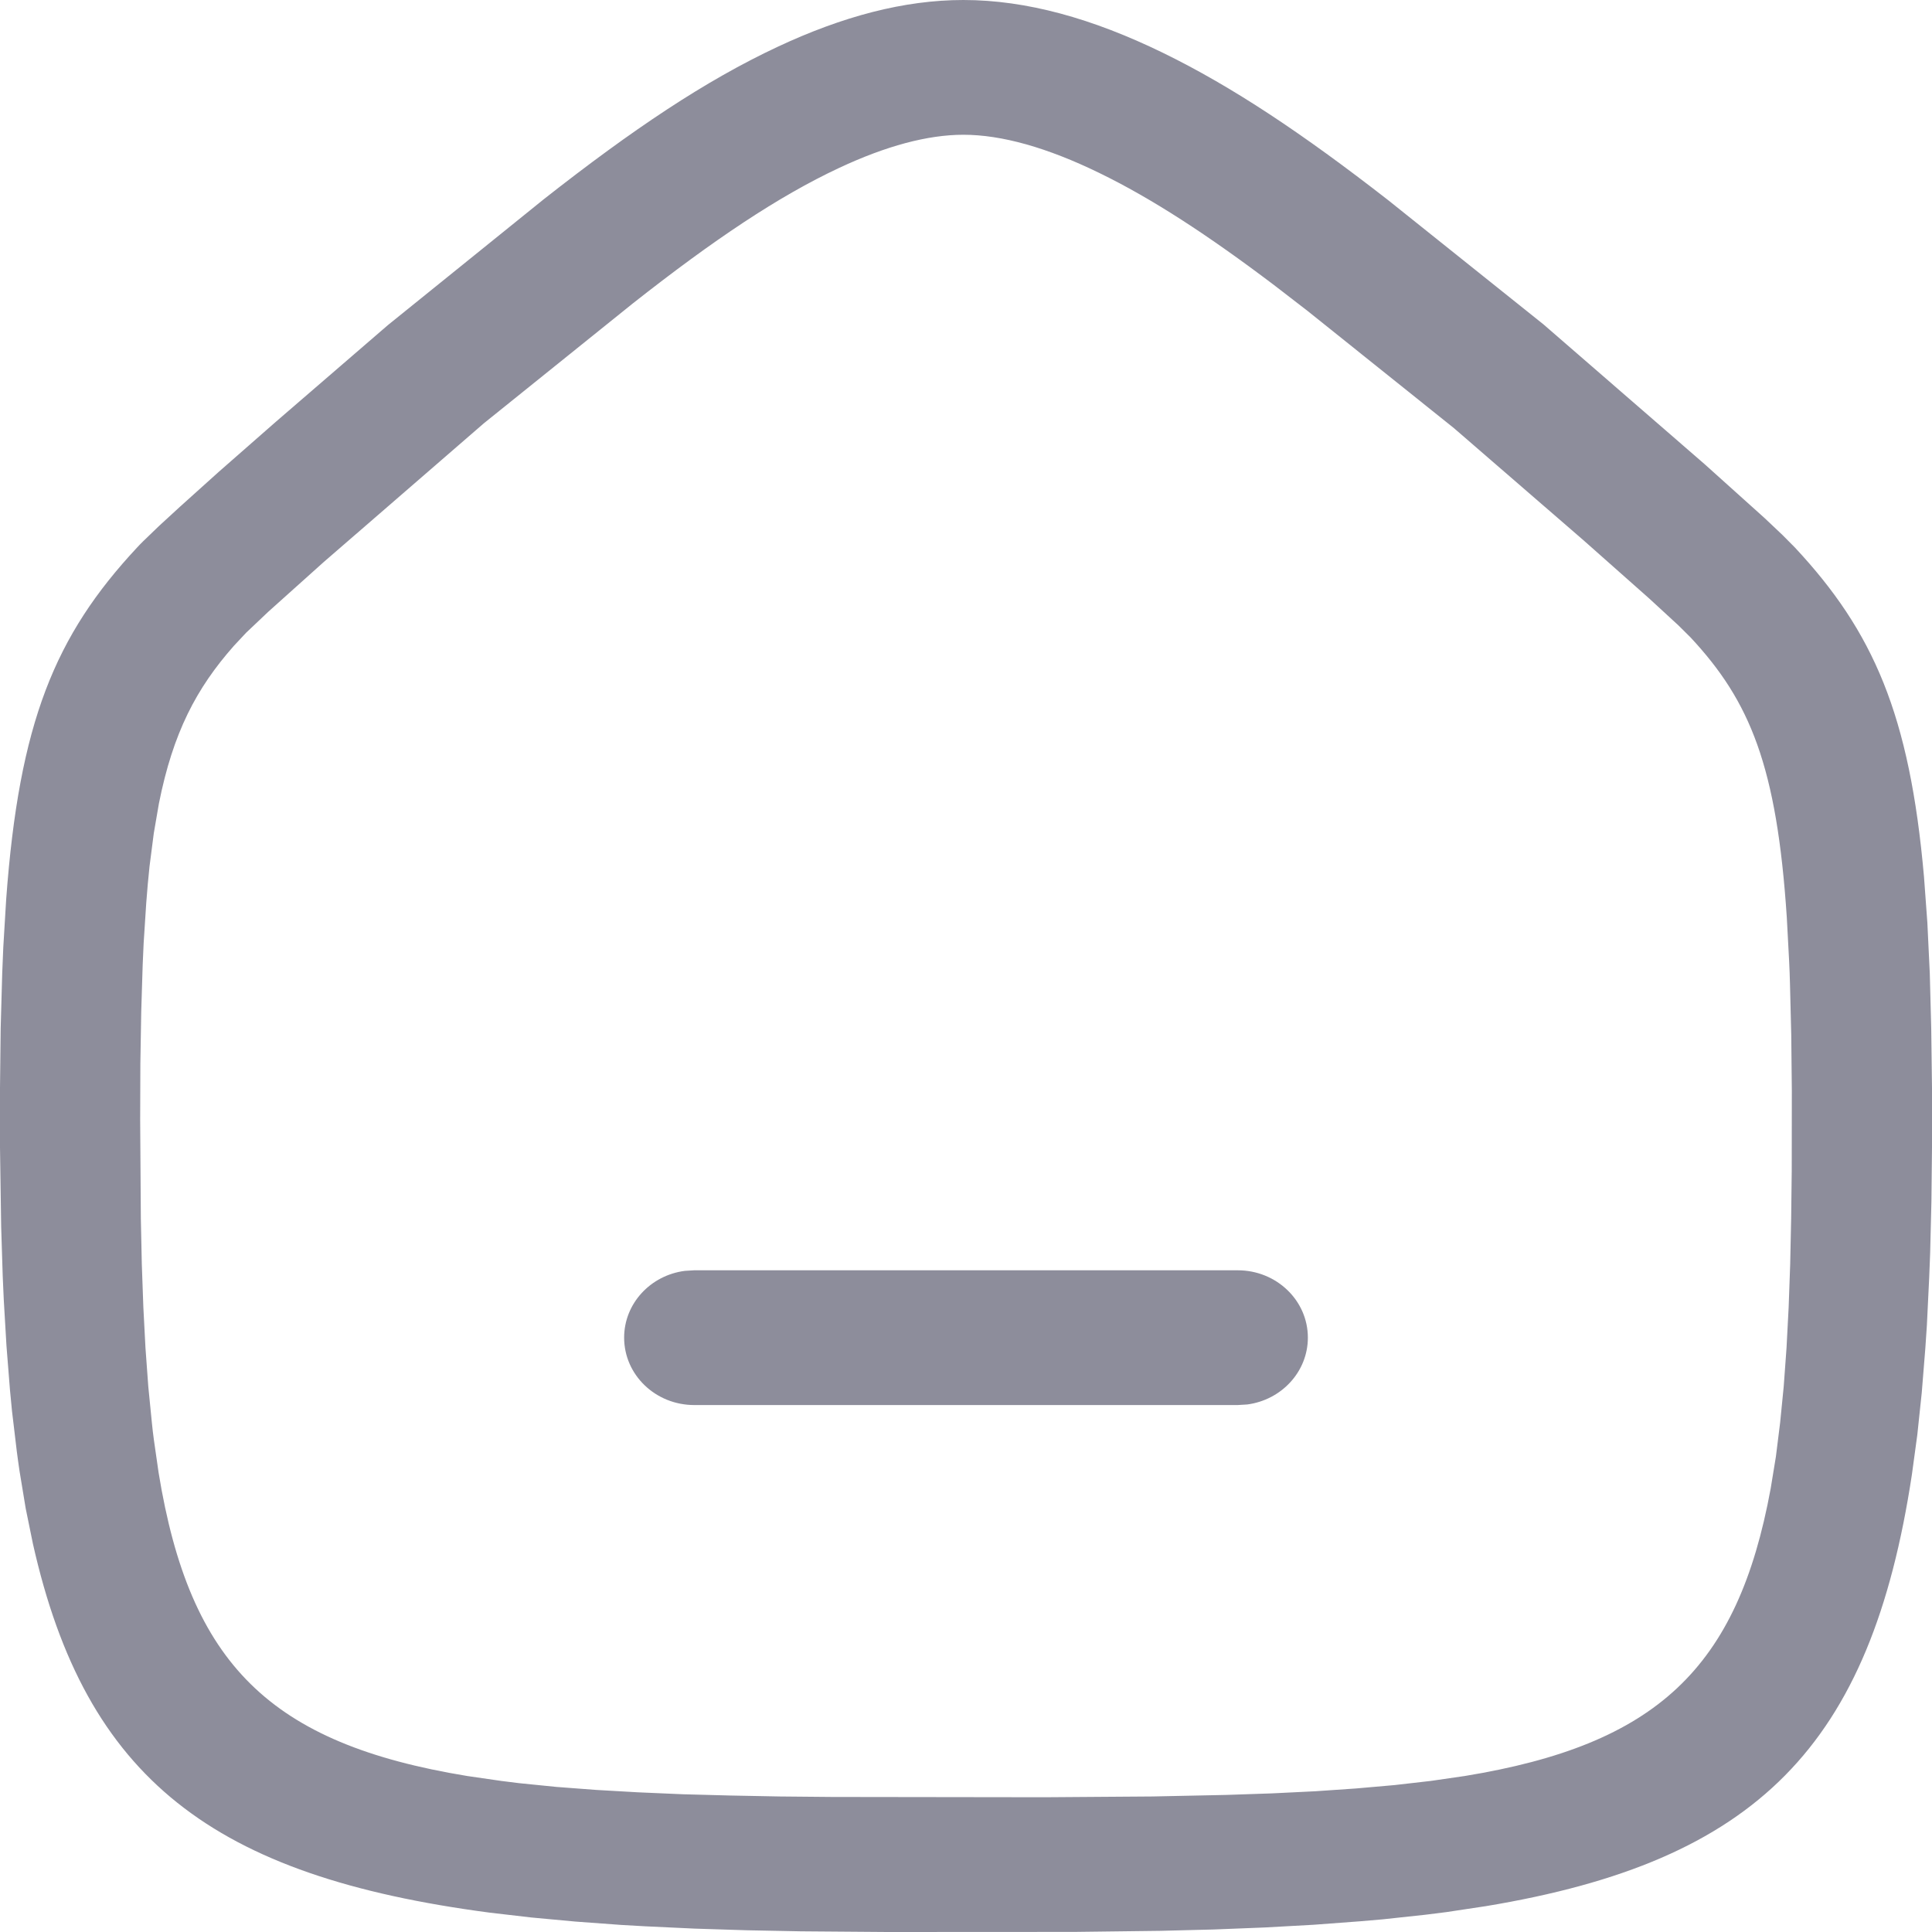 <svg width="20" height="20" viewBox="0 0 20 20" fill="none" xmlns="http://www.w3.org/2000/svg">
<path fill-rule="evenodd" clip-rule="evenodd" d="M9.973 0C9.358 0 8.722 0.17 8.051 0.484C7.301 0.835 6.547 1.341 5.631 2.061L4.016 3.365L2.857 4.365L2.264 4.885L1.866 5.243L1.646 5.445L1.479 5.606C1.456 5.629 1.436 5.649 1.419 5.668C0.568 6.58 0.198 7.48 0.064 9.309L0.034 9.807C0.03 9.894 0.026 9.983 0.023 10.074L0.007 10.643L0 11.263L0 11.878L0.012 12.694L0.028 13.207C0.031 13.291 0.035 13.373 0.039 13.455L0.067 13.932L0.103 14.386C0.11 14.46 0.117 14.533 0.124 14.605L0.174 15.025C0.183 15.093 0.192 15.161 0.202 15.227L0.266 15.615L0.341 15.982C0.888 18.418 2.206 19.423 5.072 19.8L5.503 19.85L5.956 19.892L6.433 19.927C6.514 19.932 6.596 19.937 6.68 19.941L7.192 19.965L7.729 19.982L8.291 19.993L9.182 20L11.125 19.999L12.008 19.988L12.564 19.974L13.095 19.953L13.6 19.925L14.081 19.889C14.159 19.883 14.237 19.876 14.313 19.869L14.758 19.821C14.831 19.812 14.902 19.803 14.973 19.794L15.384 19.732C18.187 19.267 19.366 18.077 19.792 15.264L19.848 14.852L19.894 14.416L19.931 13.957C19.937 13.879 19.942 13.799 19.947 13.719L19.971 13.224C19.975 13.14 19.978 13.054 19.981 12.968L19.994 12.436L20 11.878L20 11.263L19.992 10.643L19.977 10.074L19.952 9.552L19.917 9.075C19.769 7.401 19.395 6.54 18.581 5.668L18.452 5.538L18.268 5.364L17.645 4.804L15.978 3.358L14.365 2.068C13.49 1.387 12.758 0.897 12.035 0.545C11.31 0.192 10.627 0 9.973 0ZM9.973 1.395C10.37 1.395 10.841 1.528 11.379 1.79C11.924 2.055 12.504 2.433 13.19 2.952L13.535 3.218L15.051 4.432L16.389 5.59L17.073 6.196L17.375 6.474L17.501 6.599C18.118 7.261 18.394 7.933 18.497 9.499L18.521 9.949C18.525 10.028 18.528 10.109 18.53 10.192L18.543 10.716L18.549 11.294L18.548 12.118L18.542 12.615L18.532 13.086L18.516 13.533L18.494 13.954L18.465 14.352L18.428 14.726L18.384 15.079L18.33 15.409C17.988 17.273 17.148 18.06 15.164 18.385L14.812 18.436L14.437 18.479L14.039 18.514L13.616 18.543L13.167 18.565L12.693 18.581L11.93 18.597L10.816 18.605L8.612 18.602L8.069 18.597L7.554 18.587L7.067 18.574L6.605 18.554L6.169 18.529L5.759 18.498L5.372 18.459C5.31 18.451 5.248 18.444 5.188 18.436L4.836 18.385C2.795 18.05 1.965 17.228 1.642 15.246L1.593 14.905C1.585 14.847 1.578 14.787 1.572 14.726L1.535 14.352L1.506 13.954L1.484 13.533L1.468 13.086L1.458 12.615L1.451 11.594L1.453 11.007L1.462 10.474L1.477 9.989C1.48 9.912 1.484 9.837 1.487 9.764L1.514 9.346C1.524 9.213 1.535 9.088 1.548 8.968L1.592 8.626L1.645 8.318C1.791 7.584 2.033 7.125 2.42 6.687L2.548 6.55L2.776 6.334L3.348 5.821L5.01 4.381L6.551 3.141C7.386 2.483 8.059 2.032 8.687 1.738C9.174 1.51 9.604 1.395 9.973 1.395ZM13.539 13.847C13.539 13.462 13.214 13.15 12.813 13.15H7.187L7.089 13.156C6.734 13.202 6.461 13.494 6.461 13.847C6.461 14.233 6.786 14.545 7.187 14.545H12.813L12.912 14.539C13.266 14.492 13.539 14.2 13.539 13.847Z" fill="#8D8D9B"/>
</svg>

